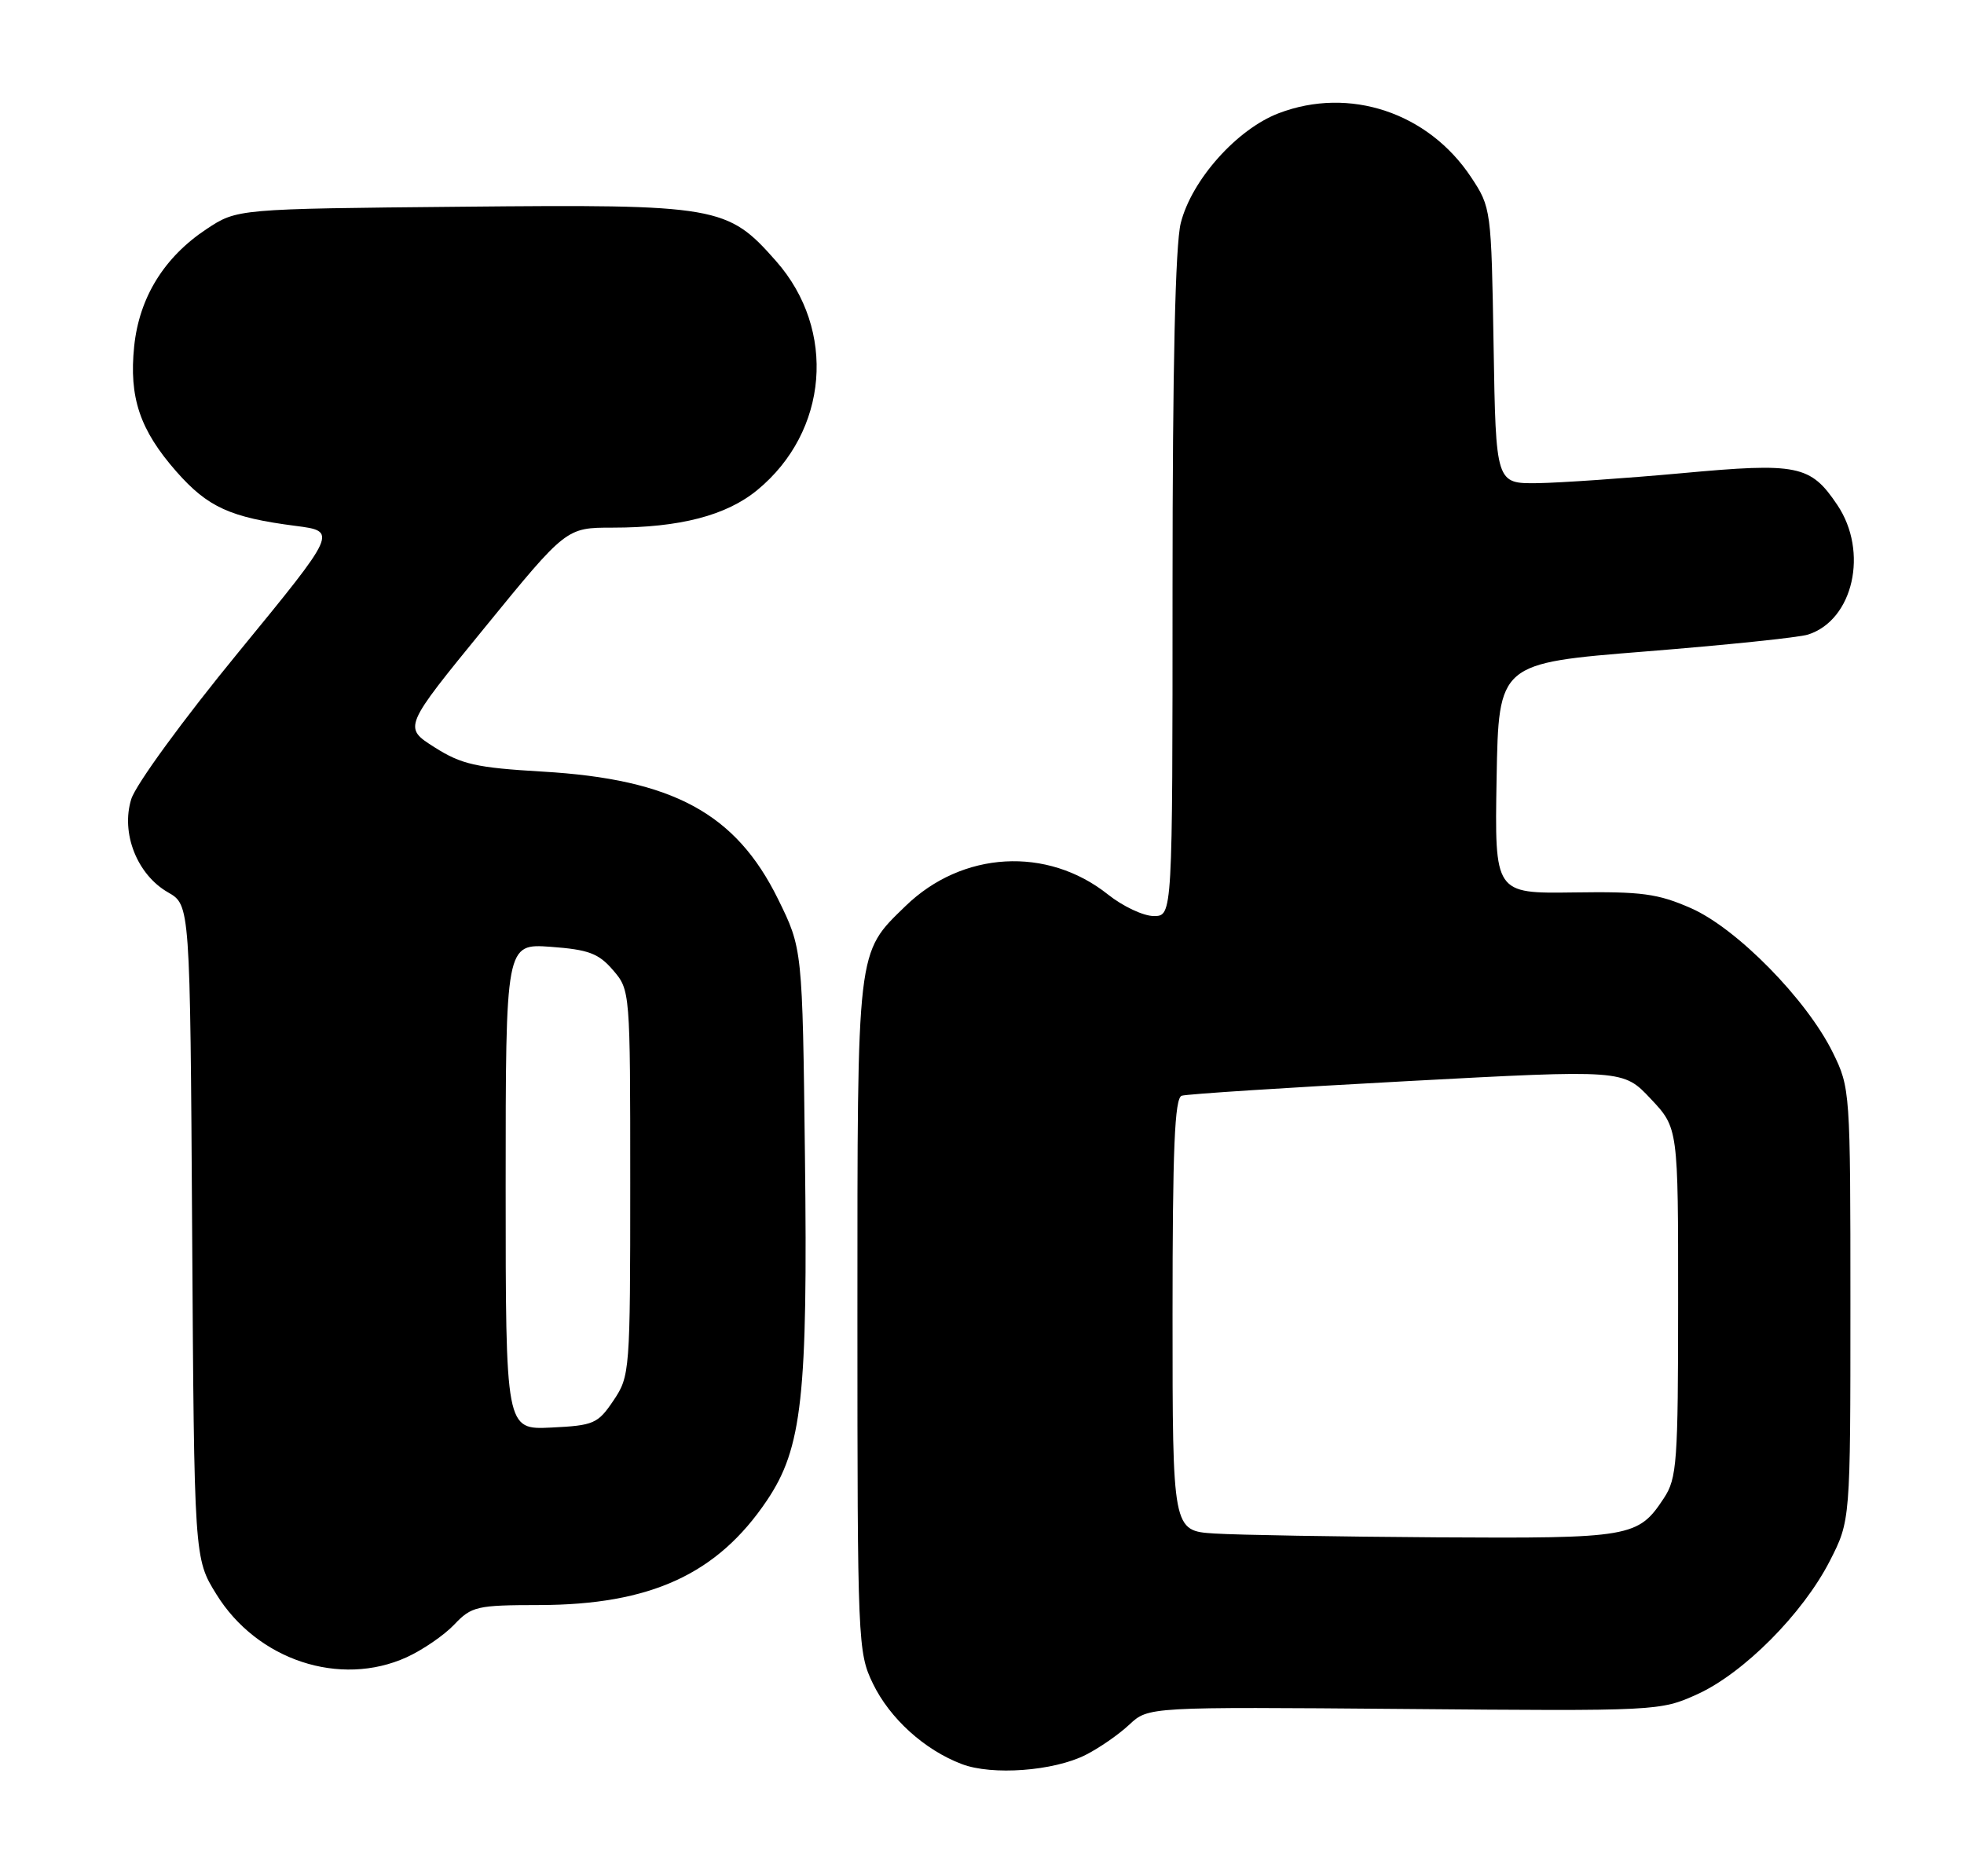 <?xml version="1.0" encoding="UTF-8" standalone="no"?>
<!DOCTYPE svg PUBLIC "-//W3C//DTD SVG 1.1//EN" "http://www.w3.org/Graphics/SVG/1.1/DTD/svg11.dtd" >
<svg xmlns="http://www.w3.org/2000/svg" xmlns:xlink="http://www.w3.org/1999/xlink" version="1.1" viewBox="0 0 268 256">
 <g >
 <path fill="currentColor"
d=" M 148.14 239.47 C 149.99 238.54 152.67 236.68 154.10 235.34 C 156.70 232.91 156.70 232.91 191.60 233.20 C 226.20 233.50 226.54 233.48 231.59 231.20 C 237.93 228.32 245.99 220.22 249.69 213.00 C 252.50 207.50 252.50 207.50 252.50 178.00 C 252.50 148.89 252.47 148.44 250.10 143.63 C 246.54 136.39 237.01 126.69 230.75 123.93 C 226.22 121.94 224.02 121.64 214.72 121.78 C 203.95 121.93 203.95 121.93 204.22 106.21 C 204.50 90.50 204.50 90.50 224.50 88.90 C 235.50 88.02 245.50 86.99 246.72 86.59 C 252.90 84.62 255.01 75.28 250.71 68.90 C 247.06 63.46 245.33 63.11 229.50 64.57 C 221.80 65.27 212.94 65.88 209.81 65.93 C 204.12 66.00 204.12 66.00 203.81 47.17 C 203.50 28.53 203.47 28.31 200.74 24.18 C 194.89 15.35 184.13 11.77 174.49 15.45 C 168.78 17.63 162.60 24.56 161.12 30.45 C 160.38 33.39 160.00 50.08 160.00 79.94 C 160.00 125.00 160.00 125.00 157.44 125.00 C 156.03 125.00 153.22 123.68 151.19 122.06 C 142.90 115.46 131.30 116.12 123.56 123.64 C 116.87 130.14 117.00 129.01 117.00 179.65 C 117.00 224.13 117.06 225.49 119.11 229.73 C 121.42 234.50 126.15 238.79 131.24 240.72 C 135.37 242.30 143.77 241.68 148.14 239.47 Z  M 55.50 226.14 C 57.70 225.13 60.62 223.13 62.00 221.67 C 64.34 219.20 65.08 219.03 73.57 219.02 C 88.78 218.99 97.88 214.81 104.65 204.75 C 109.46 197.60 110.24 190.56 109.84 157.72 C 109.50 129.45 109.50 129.45 106.16 122.67 C 100.40 110.98 91.81 106.33 74.03 105.29 C 64.97 104.76 62.98 104.31 59.29 101.97 C 55.02 99.26 55.02 99.26 66.15 85.63 C 77.27 72.00 77.27 72.00 83.59 72.00 C 92.76 72.00 99.12 70.35 103.35 66.86 C 113.04 58.88 114.18 45.03 105.91 35.64 C 99.26 28.09 98.02 27.87 62.92 28.21 C 32.35 28.50 32.35 28.50 28.18 31.26 C 22.40 35.09 19.00 40.59 18.31 47.25 C 17.59 54.25 19.08 58.67 24.07 64.35 C 28.36 69.22 31.42 70.61 40.33 71.76 C 46.06 72.50 46.06 72.50 32.54 89.00 C 24.99 98.20 18.52 107.07 17.91 109.05 C 16.47 113.68 18.70 119.35 22.93 121.77 C 25.94 123.50 25.94 123.50 26.22 168.08 C 26.50 212.66 26.50 212.66 29.52 217.54 C 35.08 226.54 46.39 230.28 55.50 226.14 Z  M 165.75 209.26 C 160.00 208.90 160.00 208.90 160.00 179.42 C 160.00 156.72 160.29 149.84 161.25 149.52 C 161.94 149.29 175.78 148.40 192.00 147.53 C 221.50 145.95 221.50 145.95 225.25 149.94 C 229.00 153.92 229.00 153.92 228.99 177.71 C 228.99 199.54 228.83 201.74 227.05 204.43 C 223.53 209.78 222.58 209.94 196.00 209.78 C 182.53 209.69 168.91 209.46 165.75 209.26 Z  M 69.00 161.93 C 69.00 128.76 69.00 128.76 75.15 129.20 C 80.31 129.58 81.68 130.09 83.65 132.38 C 85.99 135.10 86.00 135.25 86.00 161.41 C 86.00 187.14 85.95 187.78 83.72 191.10 C 81.58 194.28 81.03 194.52 75.22 194.80 C 69.00 195.10 69.00 195.10 69.00 161.93 Z "/>
</g>
</svg>